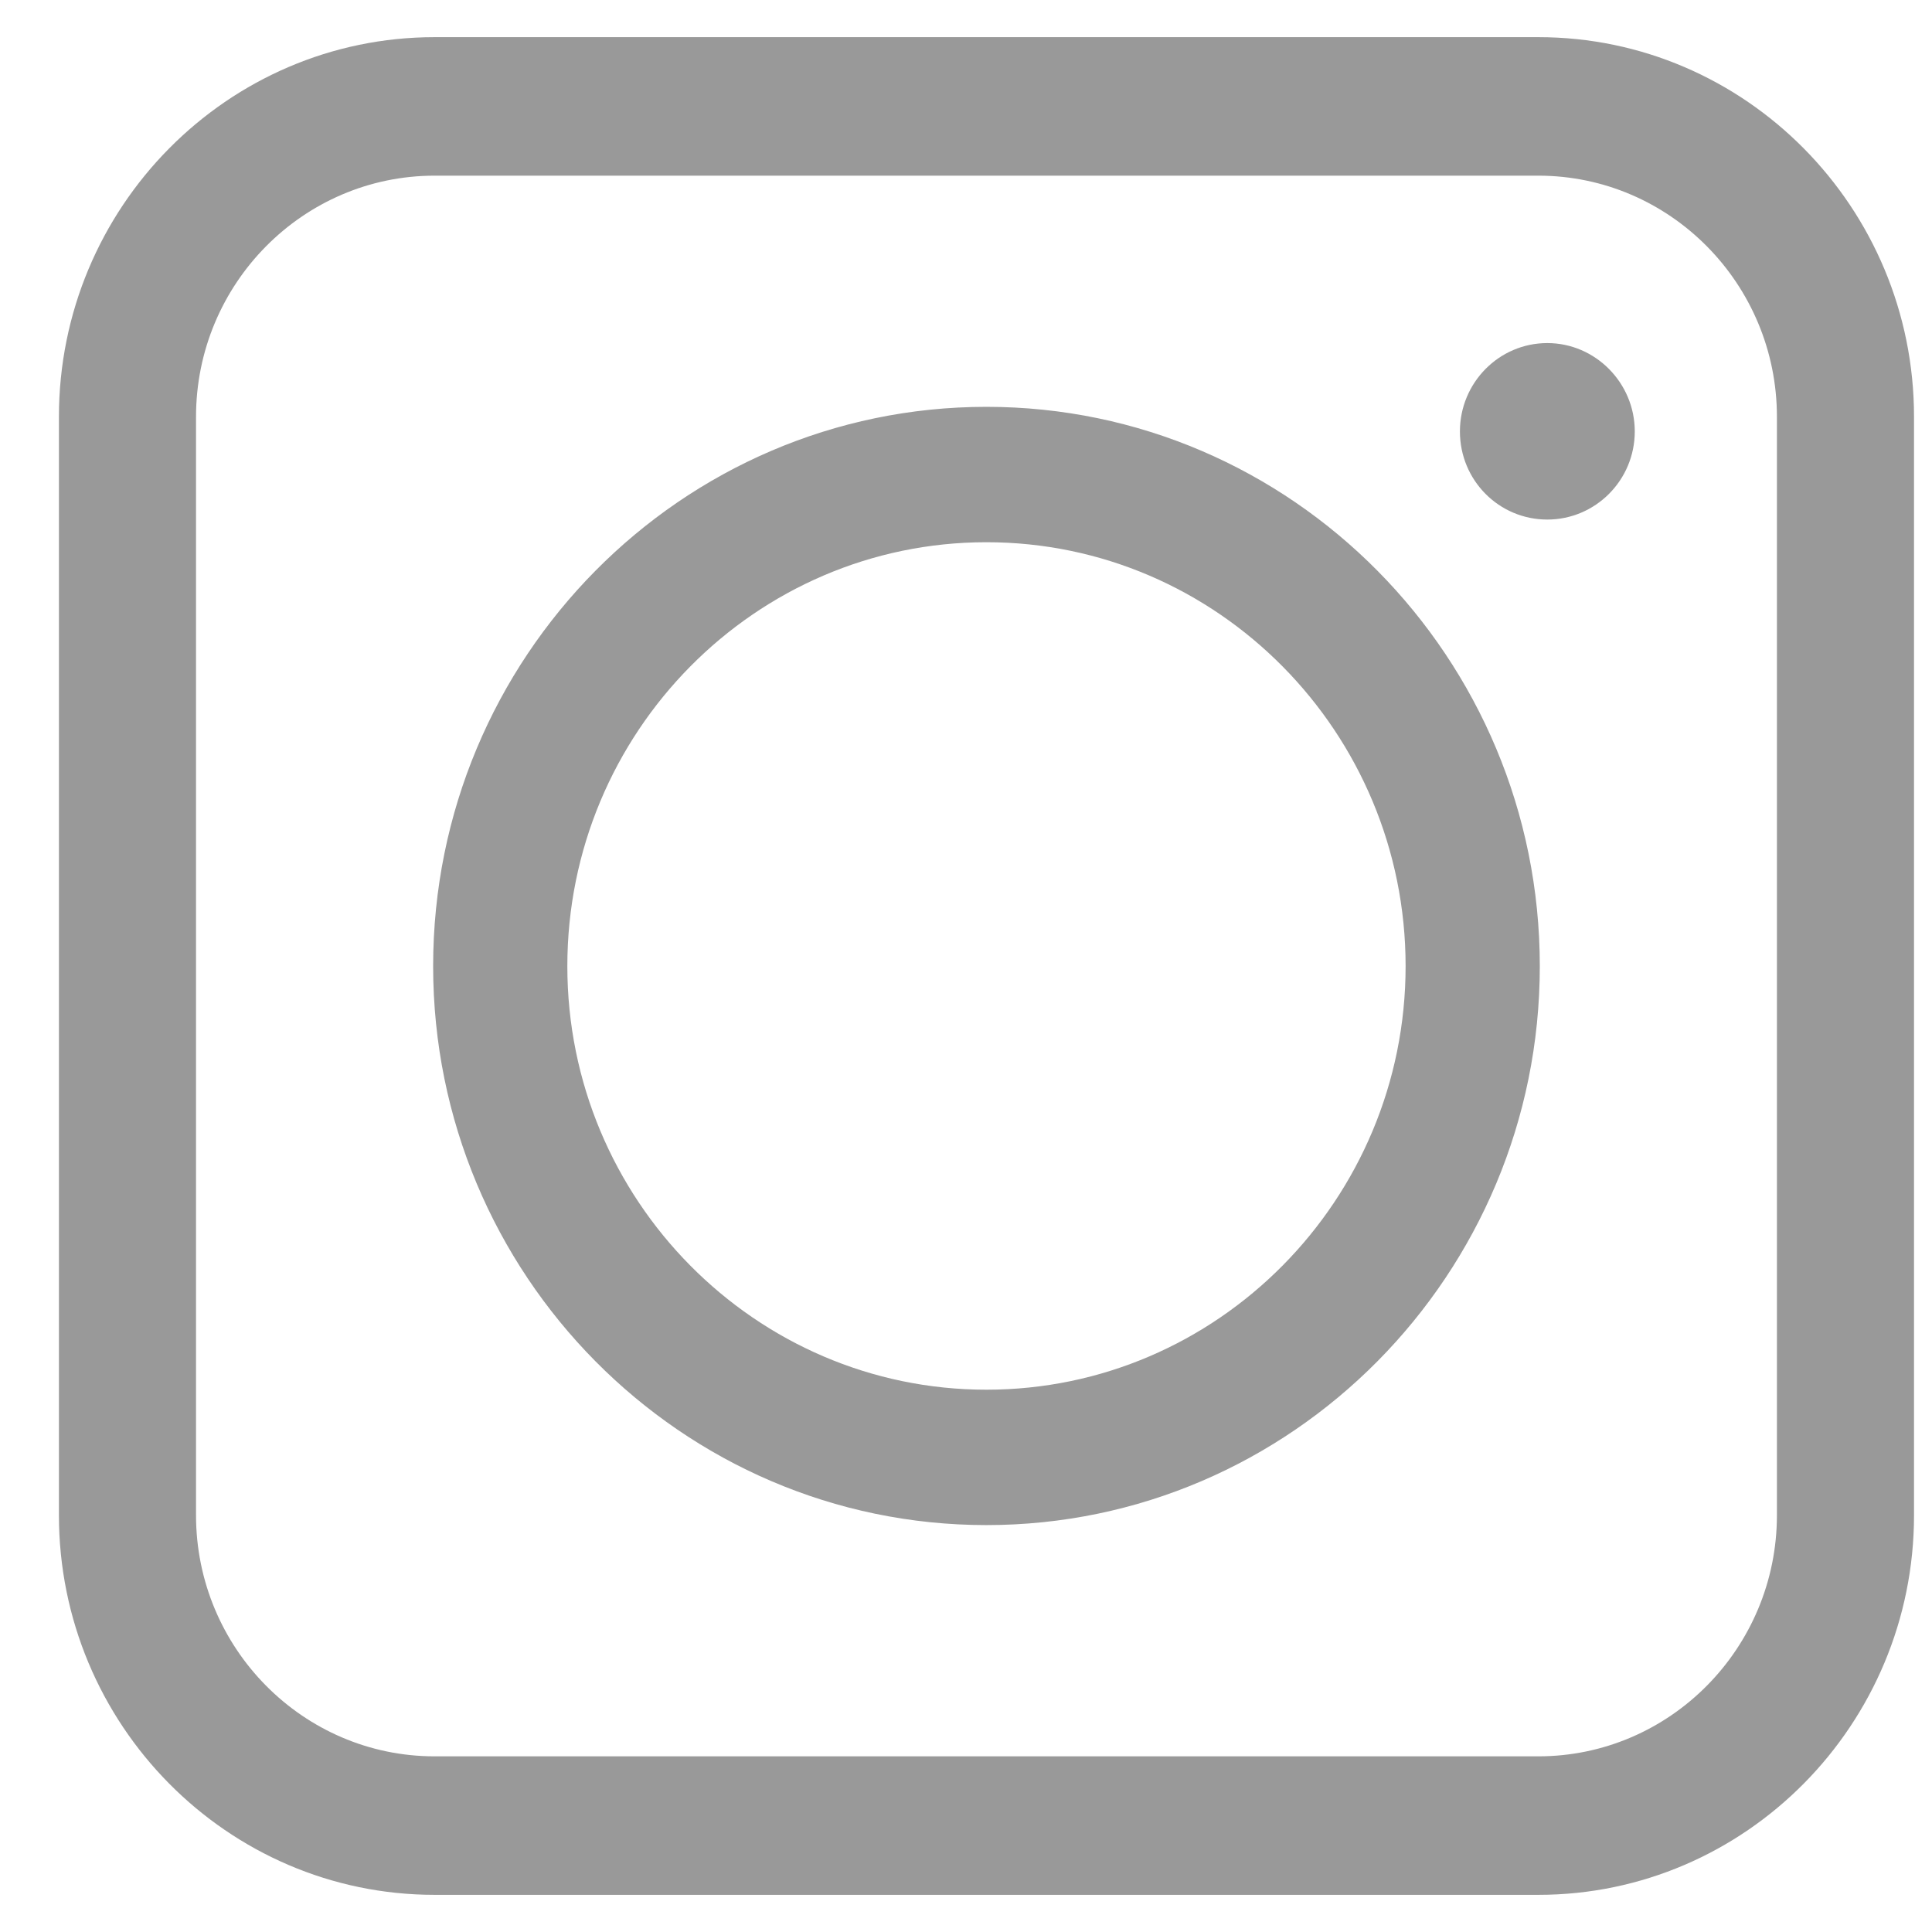 <?xml version="1.0" standalone="no"?>
<!-- Generator: Adobe Fireworks 10, Export SVG Extension by Aaron Beall (http://fireworks.abeall.com) . Version: 0.6.1  -->
<!DOCTYPE svg PUBLIC "-//W3C//DTD SVG 1.1//EN" "http://www.w3.org/Graphics/SVG/1.1/DTD/svg11.dtd">
<svg id="Untitled-P%E1gina%201" viewBox="0 0 26 26" style="background-color:#ffffff00" version="1.1"
	xmlns="http://www.w3.org/2000/svg" xmlns:xlink="http://www.w3.org/1999/xlink" xml:space="preserve"
	x="0px" y="0px" width="26px" height="26px"
>
	<path id="ico_instagram" d="M 7.635 13.002 C 7.635 9.856 10.165 7.297 13.275 7.297 C 16.385 7.297 18.916 9.856 18.916 13.002 C 18.916 16.145 16.385 18.702 13.275 18.702 C 10.165 18.702 7.635 16.145 7.635 13.002 L 7.635 13.002 ZM 13.275 20.524 C 17.381 20.524 20.722 17.15 20.722 13.002 C 20.722 8.851 17.381 5.475 13.275 5.475 C 9.169 5.475 5.829 8.851 5.829 13.002 C 5.829 17.15 9.169 20.524 13.275 20.524 L 13.275 20.524 ZM 20.823 4.617 C 20.172 4.617 19.647 5.152 19.647 5.806 C 19.647 6.464 20.172 6.992 20.823 6.992 C 21.469 6.992 22 6.464 22 5.806 C 22 5.152 21.469 4.617 20.823 4.617 L 20.823 4.617 ZM 5.849 2.364 L 20.702 2.364 C 22.472 2.364 23.913 3.82 23.913 5.609 L 23.913 20.391 C 23.913 22.18 22.472 23.636 20.702 23.636 L 5.849 23.636 C 4.078 23.636 2.638 22.18 2.638 20.391 L 2.638 5.609 C 2.638 3.82 4.078 2.364 5.849 2.364 L 5.849 2.364 ZM 20.702 25.5 C 23.489 25.5 25.758 23.208 25.758 20.391 L 25.758 5.609 C 25.758 2.792 23.489 0.5 20.702 0.5 L 5.849 0.5 C 3.061 0.5 0.793 2.792 0.793 5.609 L 0.793 20.391 C 0.793 23.208 3.061 25.5 5.849 25.5 L 20.702 25.5 L 20.702 25.5 Z" fill="#999999"/>
</svg>